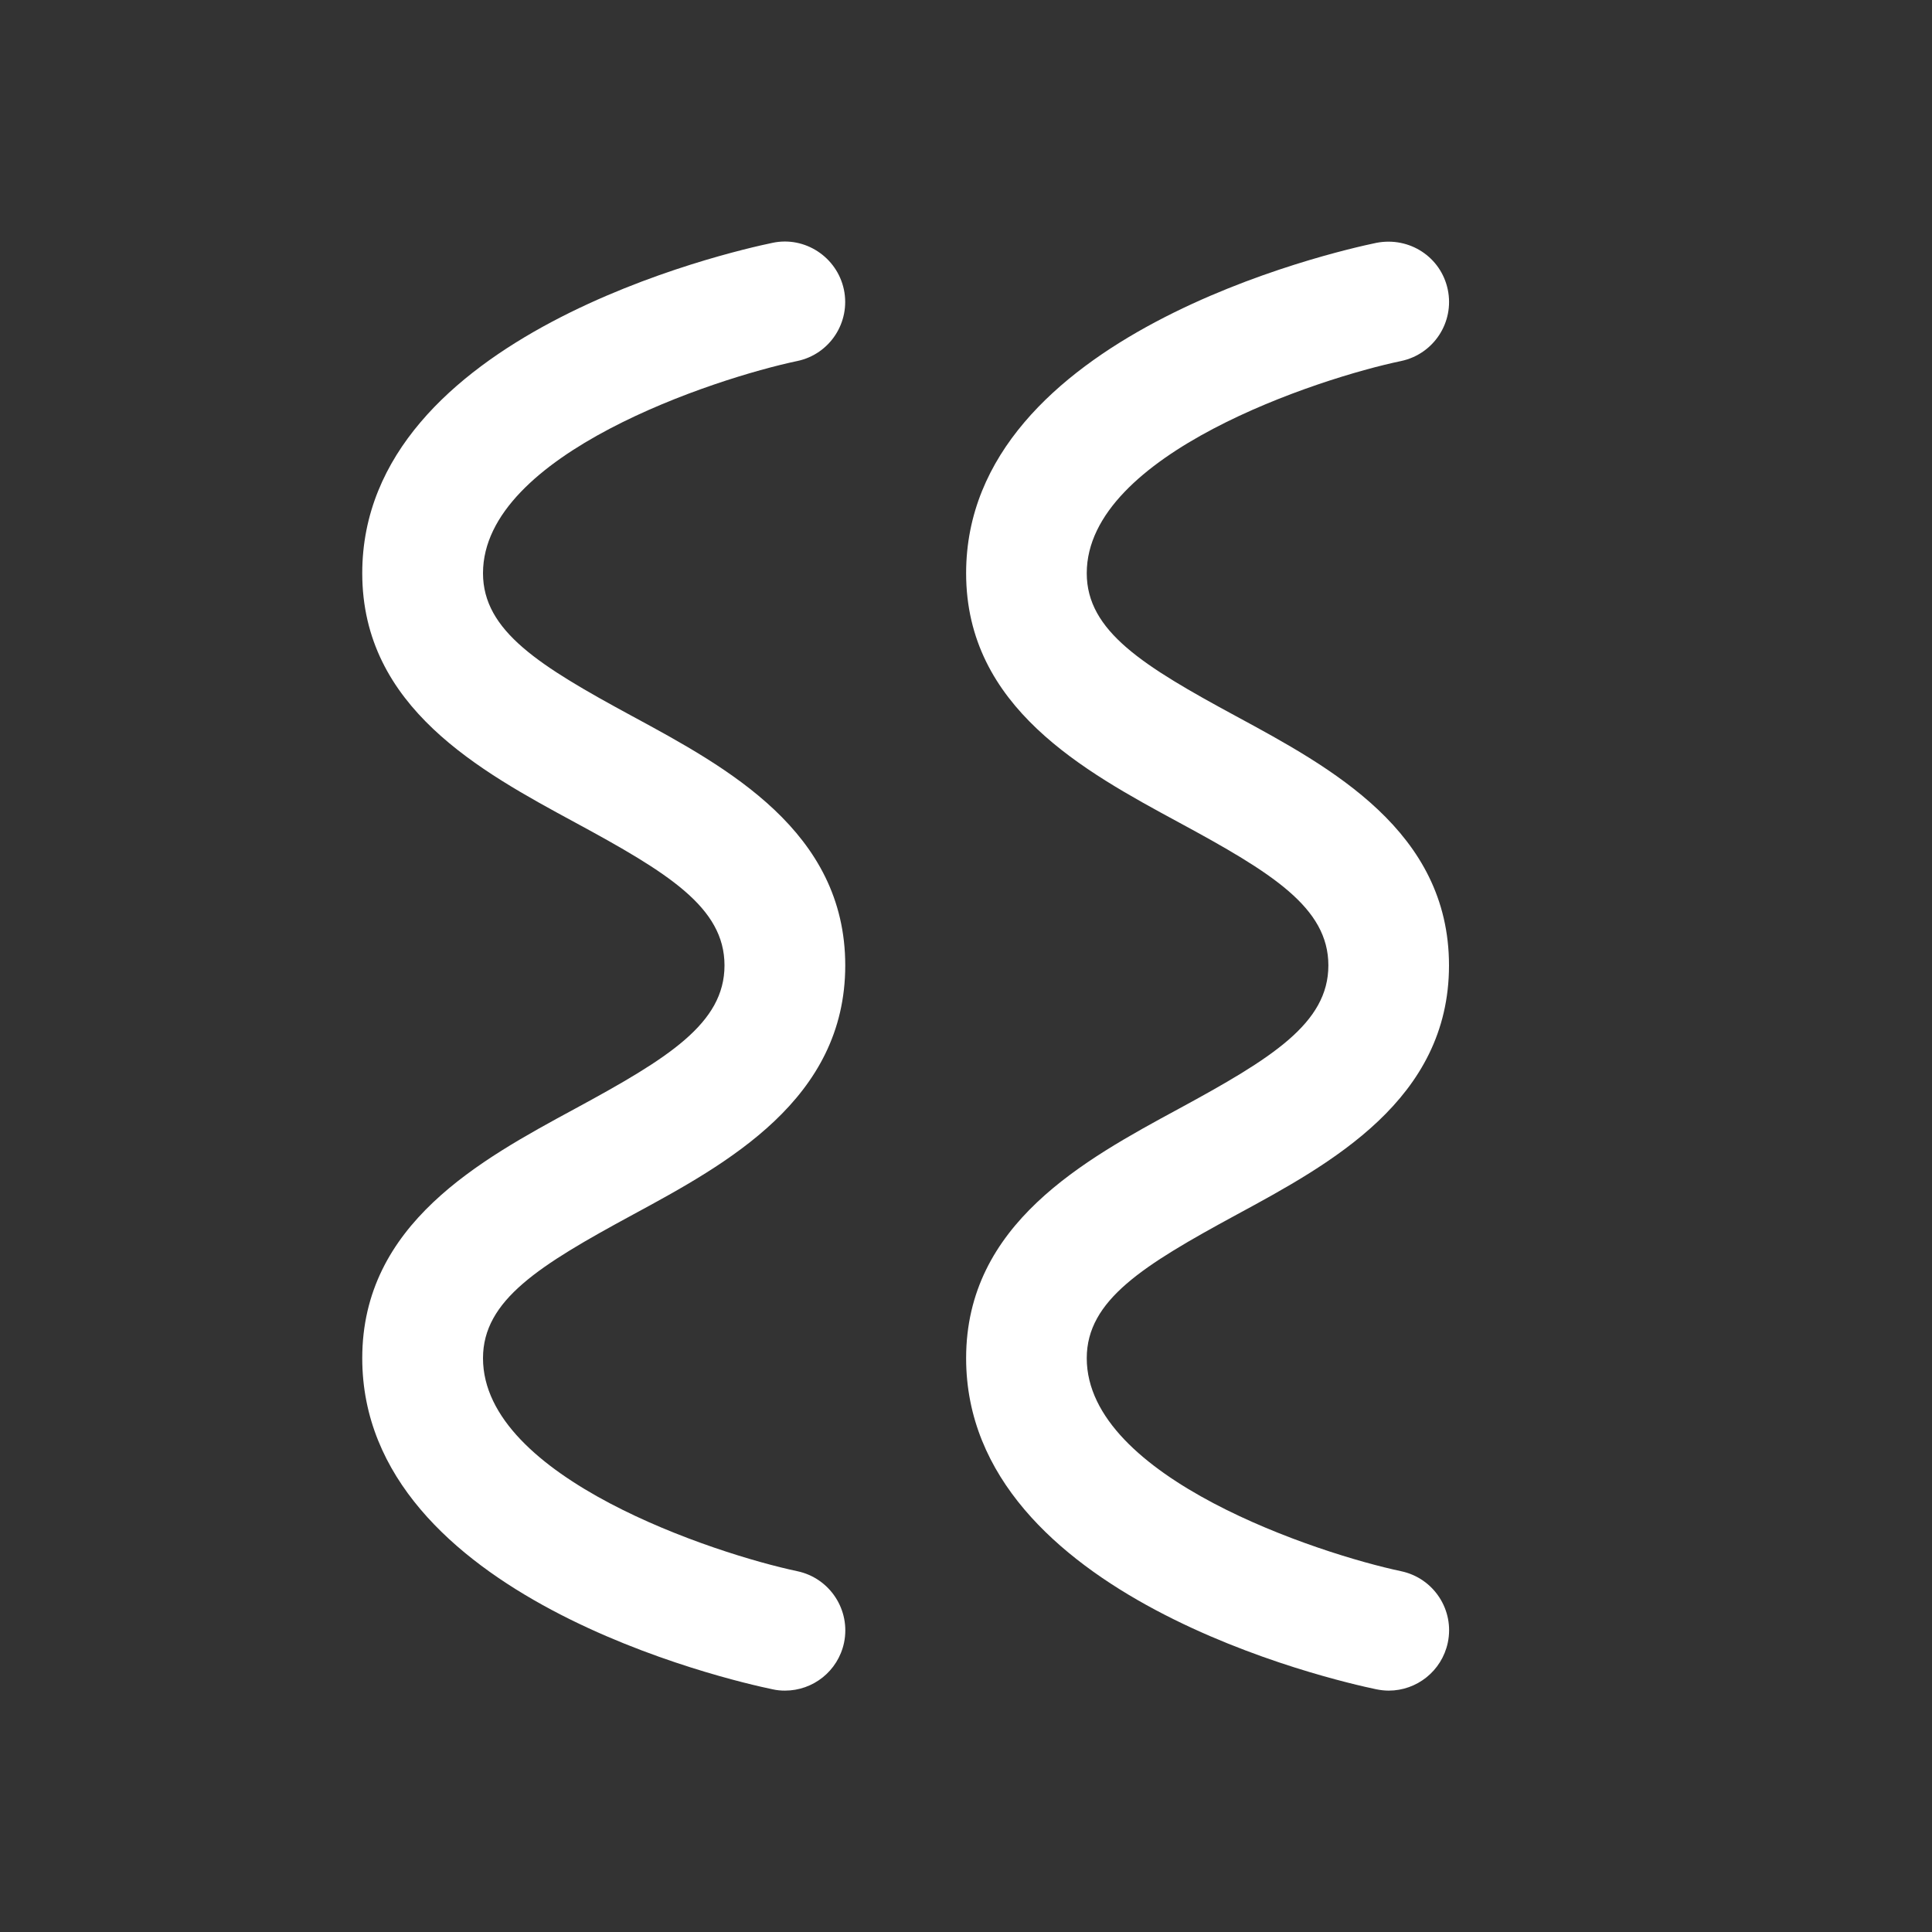 <svg width="16" height="16" viewBox="0 0 16 16" fill="none" xmlns="http://www.w3.org/2000/svg">
<rect x="0" y="0" width="16" height="16" fill="#333333" stroke="none"/>
<path d="M6.501 14.001C6.467 14.001 6.433 13.998 6.398 13.99C6.05 13.918 3 13.223 3 11.248C3 10.137 3.977 9.607 4.762 9.182C5.533 8.764 6 8.476 6 7.995C6 7.514 5.532 7.228 4.762 6.811C3.977 6.386 3 5.857 3 4.747C3 2.774 6.05 2.083 6.398 2.011C6.665 1.954 6.932 2.128 6.989 2.399C7.045 2.669 6.872 2.934 6.602 2.99C5.927 3.132 4 3.759 4 4.747C4 5.226 4.468 5.515 5.238 5.932C6.023 6.357 7 6.885 7 7.995C7 9.105 6.023 9.636 5.238 10.061C4.467 10.479 4 10.767 4 11.248C4 12.24 5.927 12.869 6.603 13.012C6.873 13.069 7.046 13.334 6.99 13.604C6.94 13.84 6.733 14.001 6.501 14.001ZM11.99 13.604C12.047 13.334 11.874 13.069 11.603 13.012C10.928 12.869 9 12.24 9 11.248C9 10.767 9.468 10.479 10.238 10.061C11.023 9.636 12 9.106 12 7.995C12 6.884 11.023 6.357 10.238 5.932C9.467 5.515 9 5.227 9 4.747C9 3.758 10.927 3.131 11.603 2.99C11.873 2.933 12.046 2.669 11.99 2.399C11.934 2.129 11.673 1.958 11.399 2.011C11.051 2.083 8.001 2.775 8.001 4.747C8.001 5.857 8.978 6.386 9.763 6.811C10.534 7.228 11.001 7.516 11.001 7.995C11.001 8.474 10.533 8.764 9.763 9.182C8.978 9.607 8.001 10.137 8.001 11.248C8.001 13.224 11.051 13.918 11.398 13.99C11.433 13.997 11.467 14.001 11.501 14.001C11.733 14.001 11.94 13.839 11.99 13.604Z" fill="#ffffff"/>
</svg>

